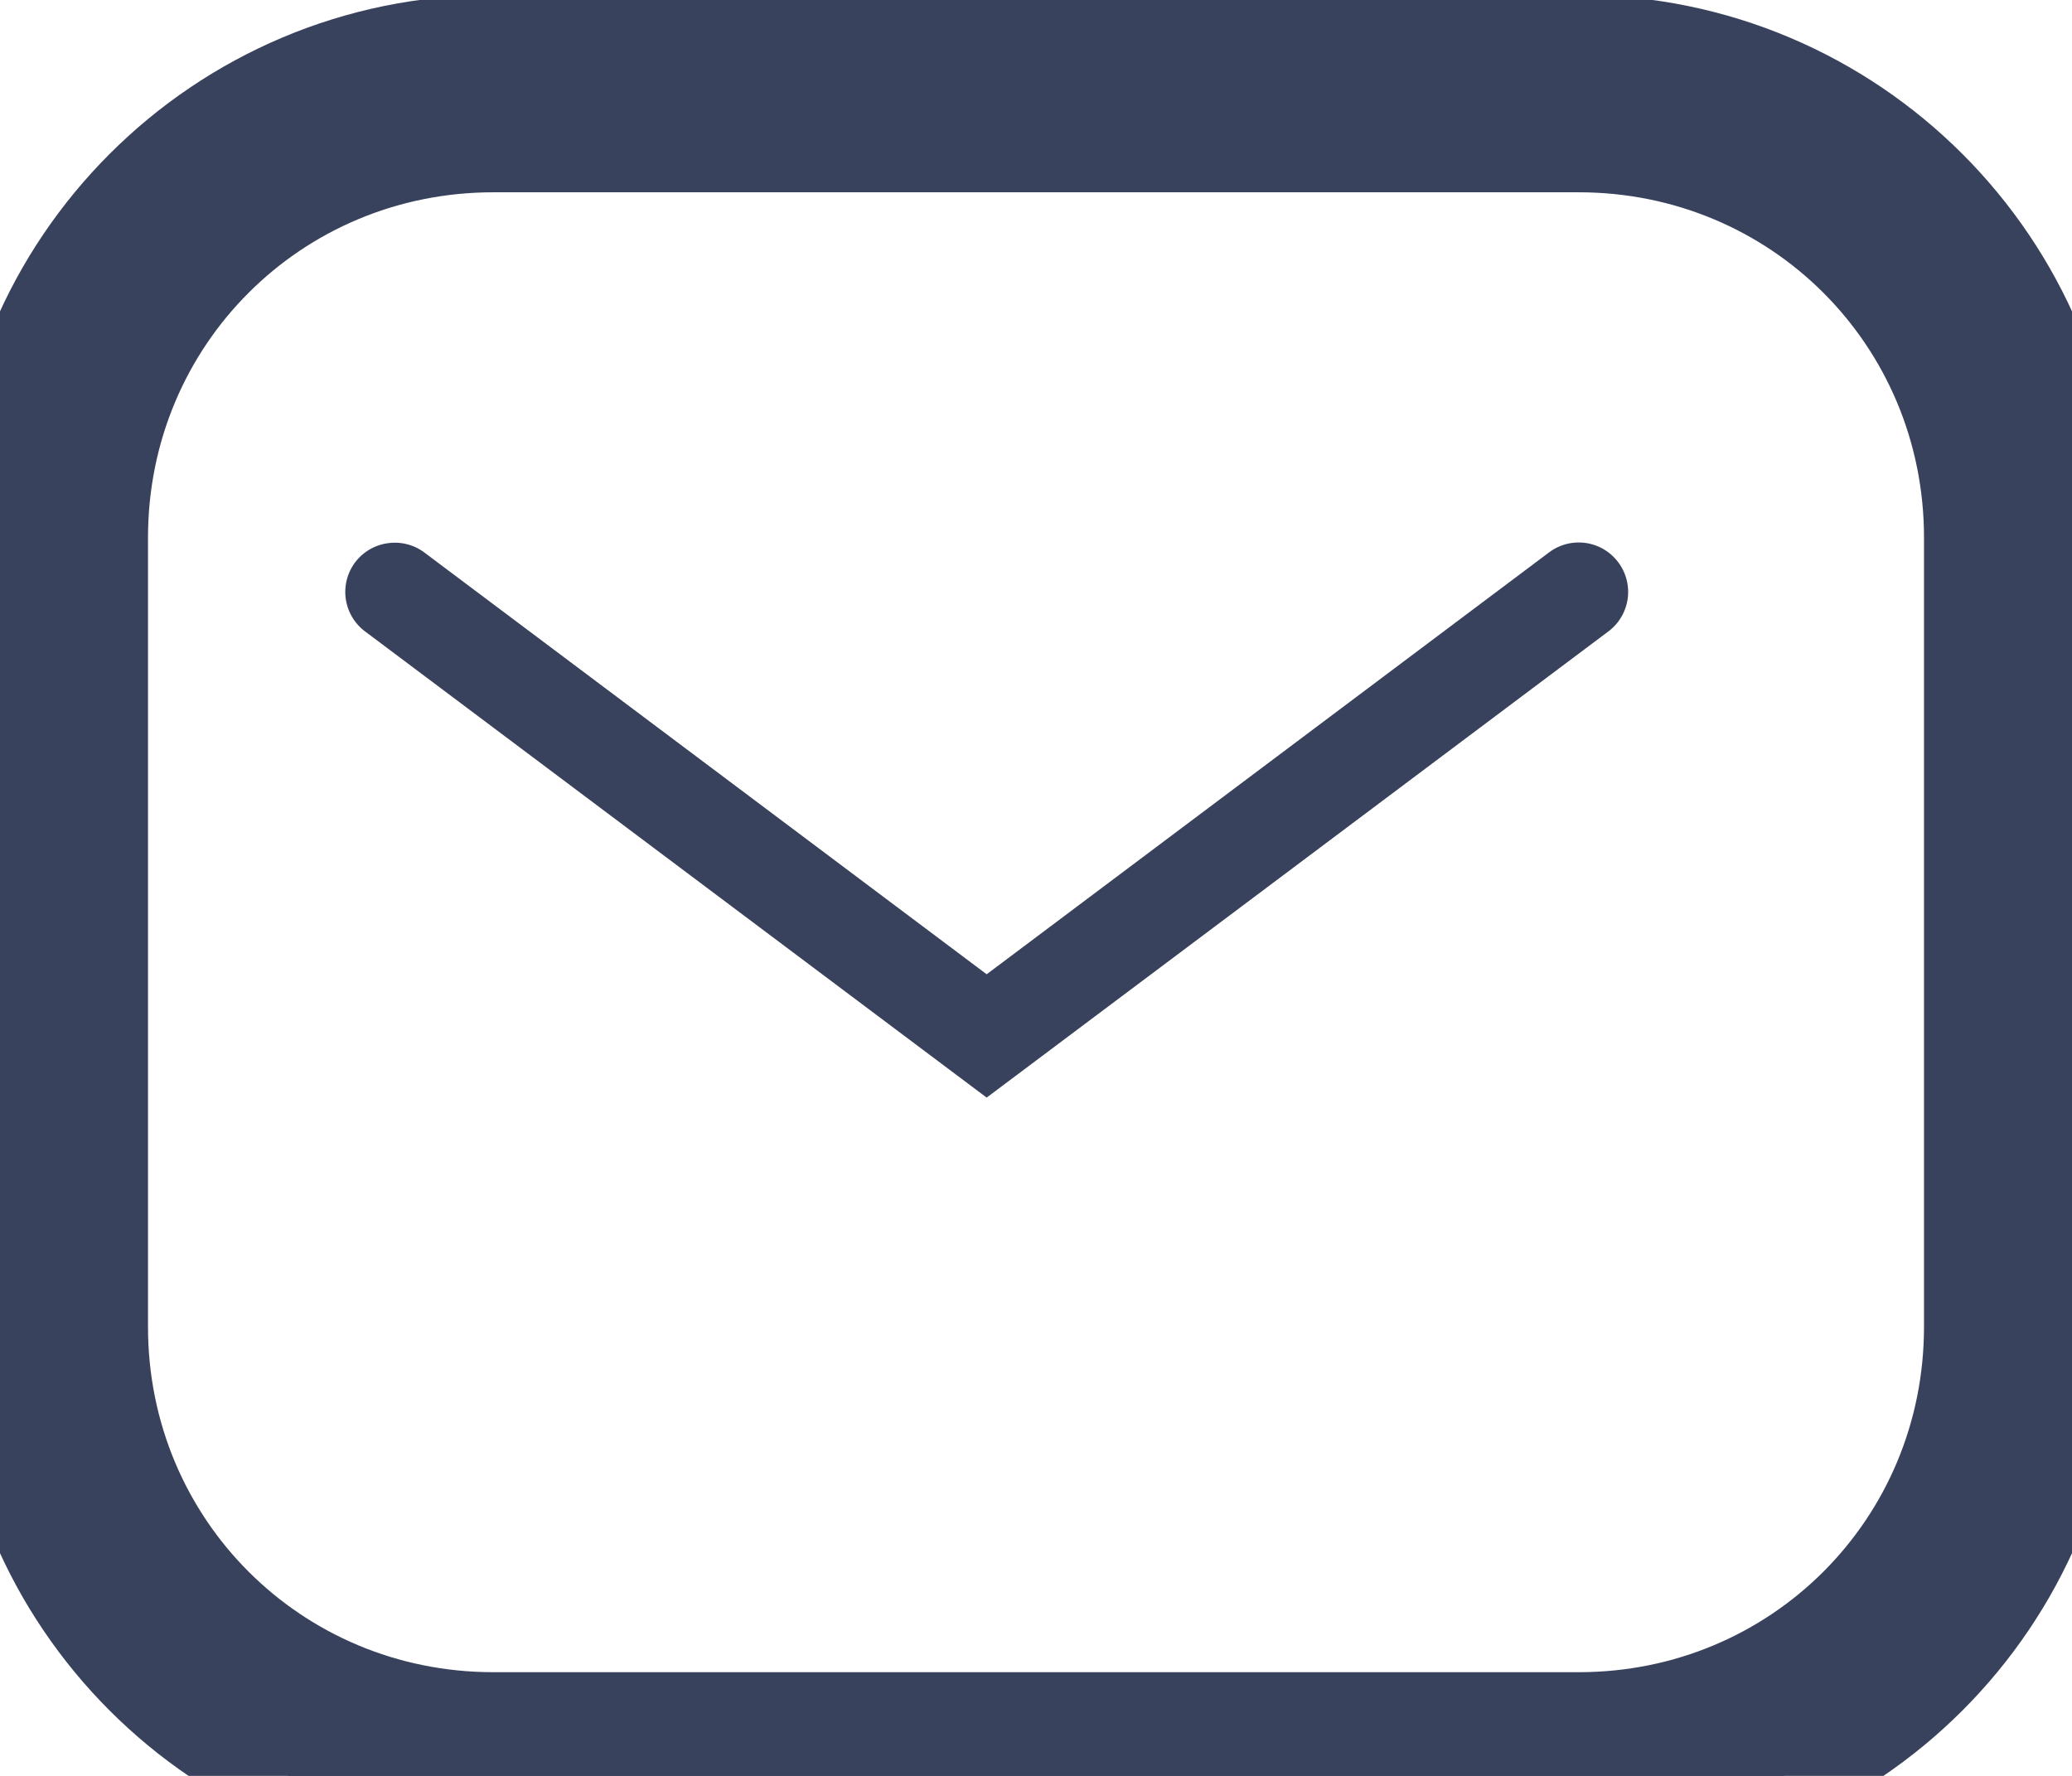 <?xml version="1.0" encoding="UTF-8" standalone="no"?>
<svg
   width="21"
   height="18"
   viewBox="0 0 21 18"
   version="1.1"
   id="svg9"
   sodipodi:docname="mail-edited.svg"
   xmlns:inkscape="http://www.inkscape.org/namespaces/inkscape"
   xmlns:sodipodi="http://sodipodi.sourceforge.net/DTD/sodipodi-0.dtd"
   xmlns="http://www.w3.org/2000/svg"
   xmlns:svg="http://www.w3.org/2000/svg">
  <defs
     id="defs13" />
  <sodipodi:namedview
     id="namedview11"
     pagecolor="#ffffff"
     bordercolor="#666666"
     borderopacity="1.0"
     inkscape:pageshadow="2"
     inkscape:pageopacity="0.0"
     inkscape:pagecheckerboard="0"
     showgrid="false"
     inkscape:zoom="28.888889"
     inkscape:cx="10.505769"
     inkscape:cy="9.0173077"
     inkscape:window-width="1366"
     inkscape:window-height="705"
     inkscape:window-x="-8"
     inkscape:window-y="-8"
     inkscape:window-maximized="1"
     inkscape:current-layer="svg9" />
  <g
     id="Group_46"
     data-name="Group 46"
     transform="translate(-418 -4133)">
    <path
       style="color:#000000;fill:#39425d;stroke-linecap:round;-inkscape-stroke:none"
       d="m -0.07,-0.494 a 0.5,0.5 0 0 0 -0.33,0.193 0.5,0.5 0 0 0 0.1,0.701 L 6,5.125 12.301,0.4 a 0.5,0.5 0 0 0 0.1,-0.701 0.5,0.5 0 0 0 -0.701,-0.1 L 6,3.875 0.301,-0.4 a 0.5,0.5 0 0 0 -0.371,-0.094 z"
       id="Vector_5"
       transform="translate(422 4139)" />
    <g
       id="Rectangle_22"
       data-name="Rectangle 22"
       transform="translate(418 4133)"
       fill="none"
       stroke="#39425d"
       stroke-width="1">
      <g
         id="g187" />
      <rect
         width="21"
         height="18"
         rx="5"
         stroke="none"
         id="rect3" />
      <path
         style="color:#000000;fill:#39425d;-inkscape-stroke:none"
         d="m 5,0.449 c -2.761,0 -5,2.239 -5,5 v 8 c 0,2.761 2.239,5 5,5 h 11 c 2.761,0 5,-2.239 5,-5 V 5.449 C 21,2.688 18.761,0.449 16,0.449 Z M 5,1.449 h 11 c 2.225,0 4,1.775 4,4 v 8 c 0,2.225 -1.775,4 -4,4 H 5 c -2.225,0 -4,-1.775 -4,-4 V 5.449 c 0,-2.225 1.775,-4 4,-4 z"
         id="rect5" />
    </g>
  </g>
</svg>
